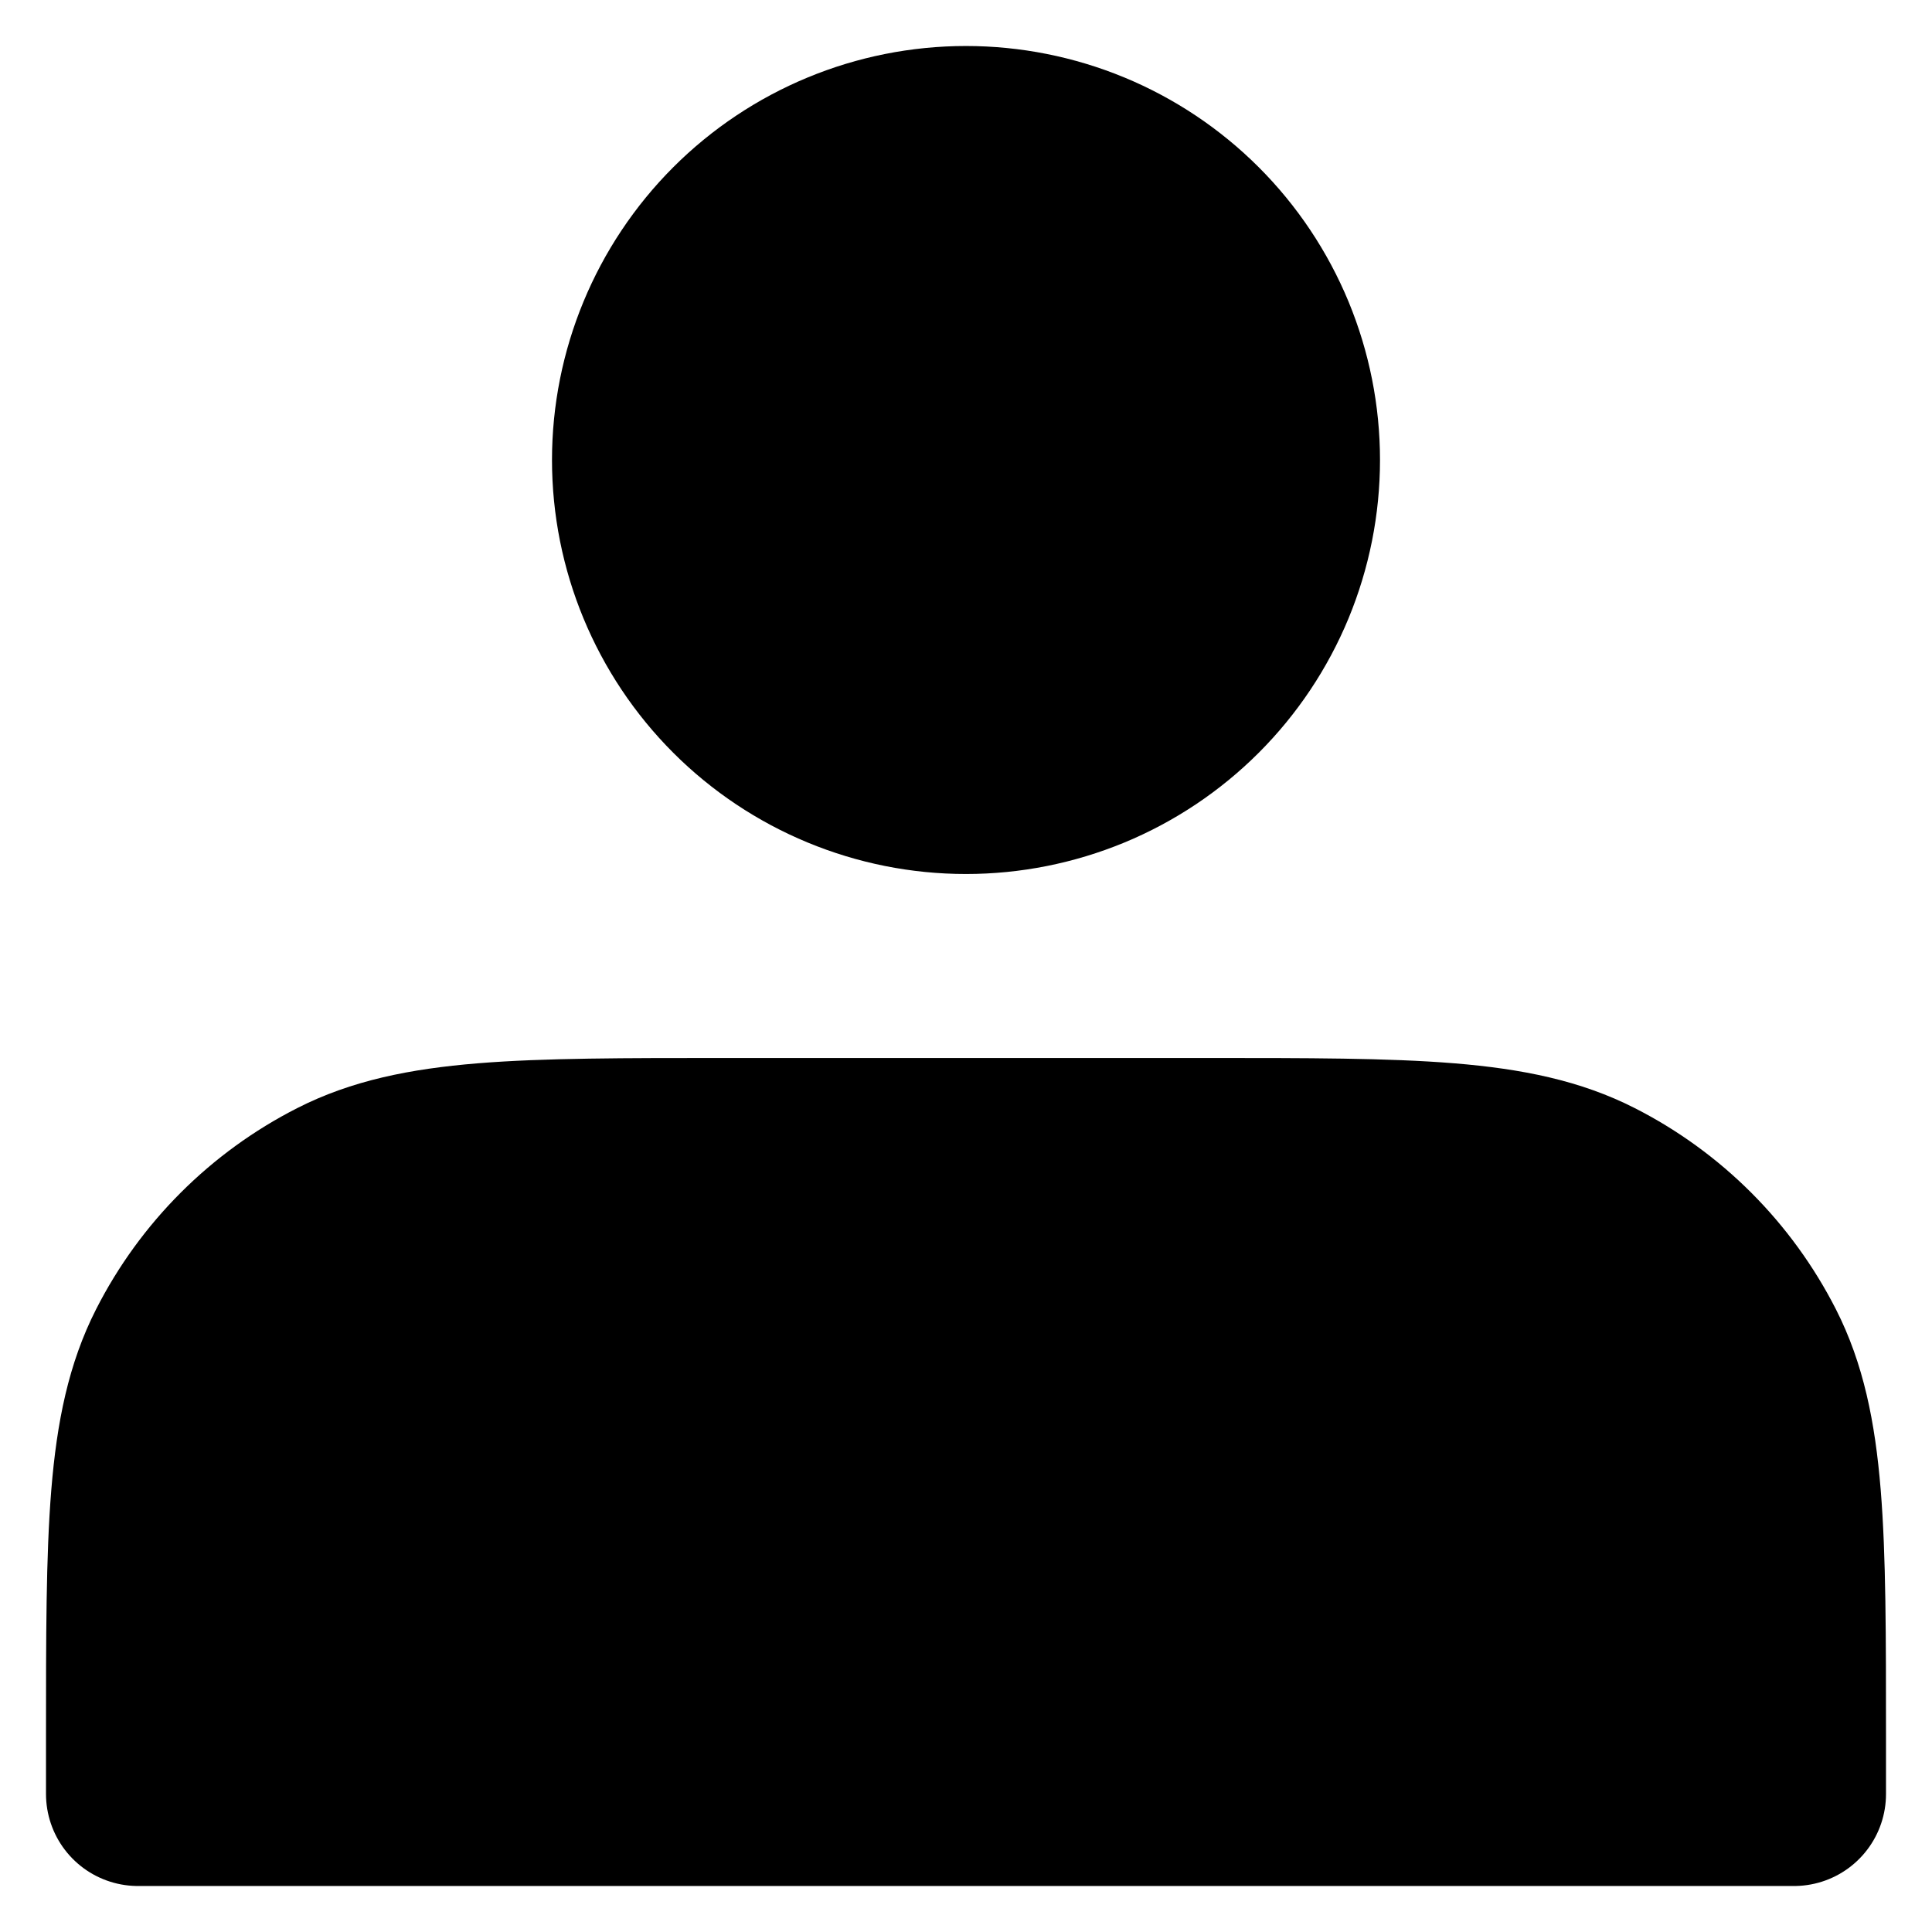 <svg width="15" height="15" viewBox="0 0 20 21" fill="none" xmlns="http://www.w3.org/2000/svg">
<path d="M10 8.5C10.46 8.5 10.915 8.409 11.339 8.234C11.764 8.058 12.15 7.8 12.475 7.475C12.8 7.15 13.058 6.764 13.234 6.339C13.409 5.915 13.5 5.46 13.5 5C13.5 4.54 13.409 4.085 13.234 3.661C13.058 3.236 12.8 2.85 12.475 2.525C12.15 2.2 11.764 1.942 11.339 1.766C10.915 1.591 10.46 1.5 10 1.5C9.072 1.5 8.181 1.869 7.525 2.525C6.869 3.182 6.5 4.072 6.5 5C6.5 5.928 6.869 6.819 7.525 7.475C8.181 8.131 9.072 8.5 10 8.5ZM1 18.9V19.5H19V18.9C19 16.66 19 15.54 18.564 14.684C18.18 13.931 17.569 13.319 16.816 12.936C15.96 12.5 14.84 12.5 12.6 12.5H7.4C5.16 12.5 4.04 12.5 3.184 12.936C2.431 13.319 1.819 13.931 1.436 14.684C1 15.54 1 16.66 1 18.9Z" fill="black" stroke="black" stroke-width="2" stroke-linecap="round" stroke-linejoin="round"/>
</svg>
